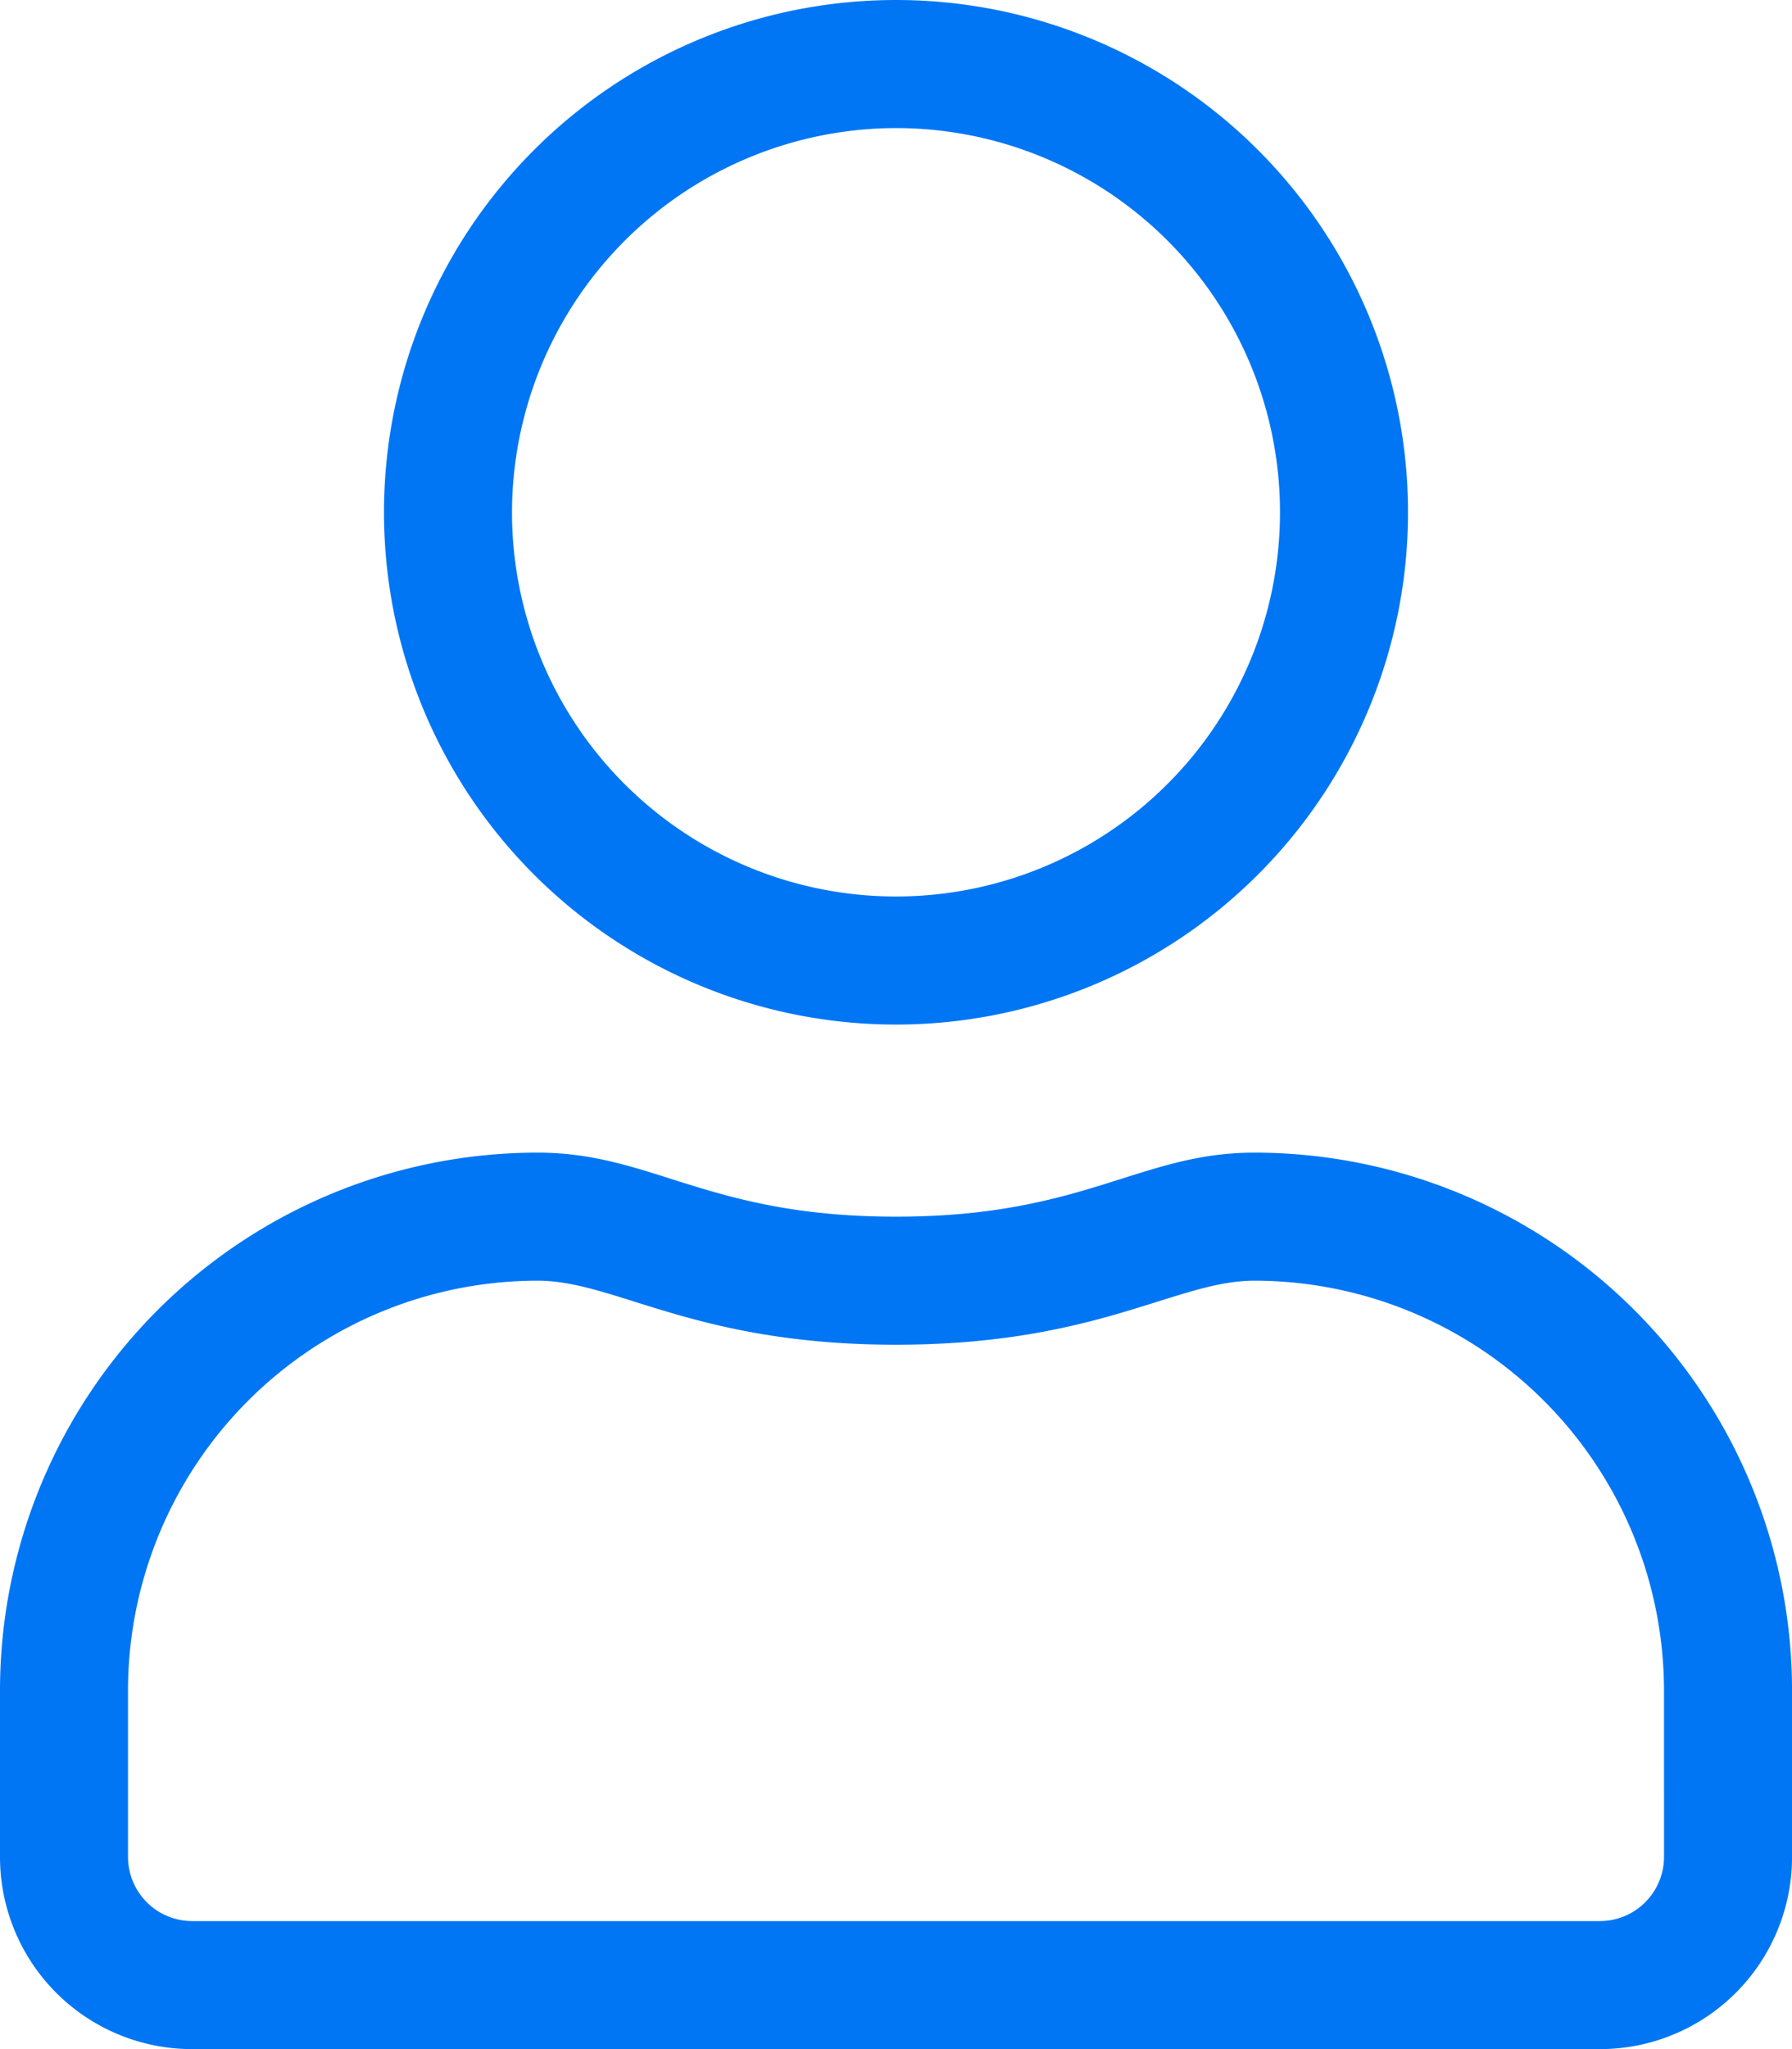 <svg xmlns="http://www.w3.org/2000/svg" width="48.212" height="55.1">
  <defs/>
  <path fill="#0176f4" d="M33.749 30.994c-3.089 0-4.574 1.722-9.642 1.722s-6.543-1.722-9.642-1.722A14.467 14.467 0 000 45.457v4.477A5.167 5.167 0 005.166 55.1h37.881a5.167 5.167 0 005.166-5.166v-4.477a14.467 14.467 0 00-14.464-14.463zm11.02 18.941a1.727 1.727 0 01-1.722 1.722H5.166a1.727 1.727 0 01-1.722-1.722v-4.478a11.027 11.027 0 0111.02-11.02c2.109 0 4.208 1.722 9.642 1.722s7.533-1.722 9.642-1.722a11.027 11.027 0 0111.02 11.02zM24.106 27.55a13.775 13.775 0 10-13.775-13.775A13.774 13.774 0 0024.106 27.55zm0-24.106a10.331 10.331 0 11-10.331 10.331A10.348 10.348 0 0124.106 3.444z"/>
</svg>
